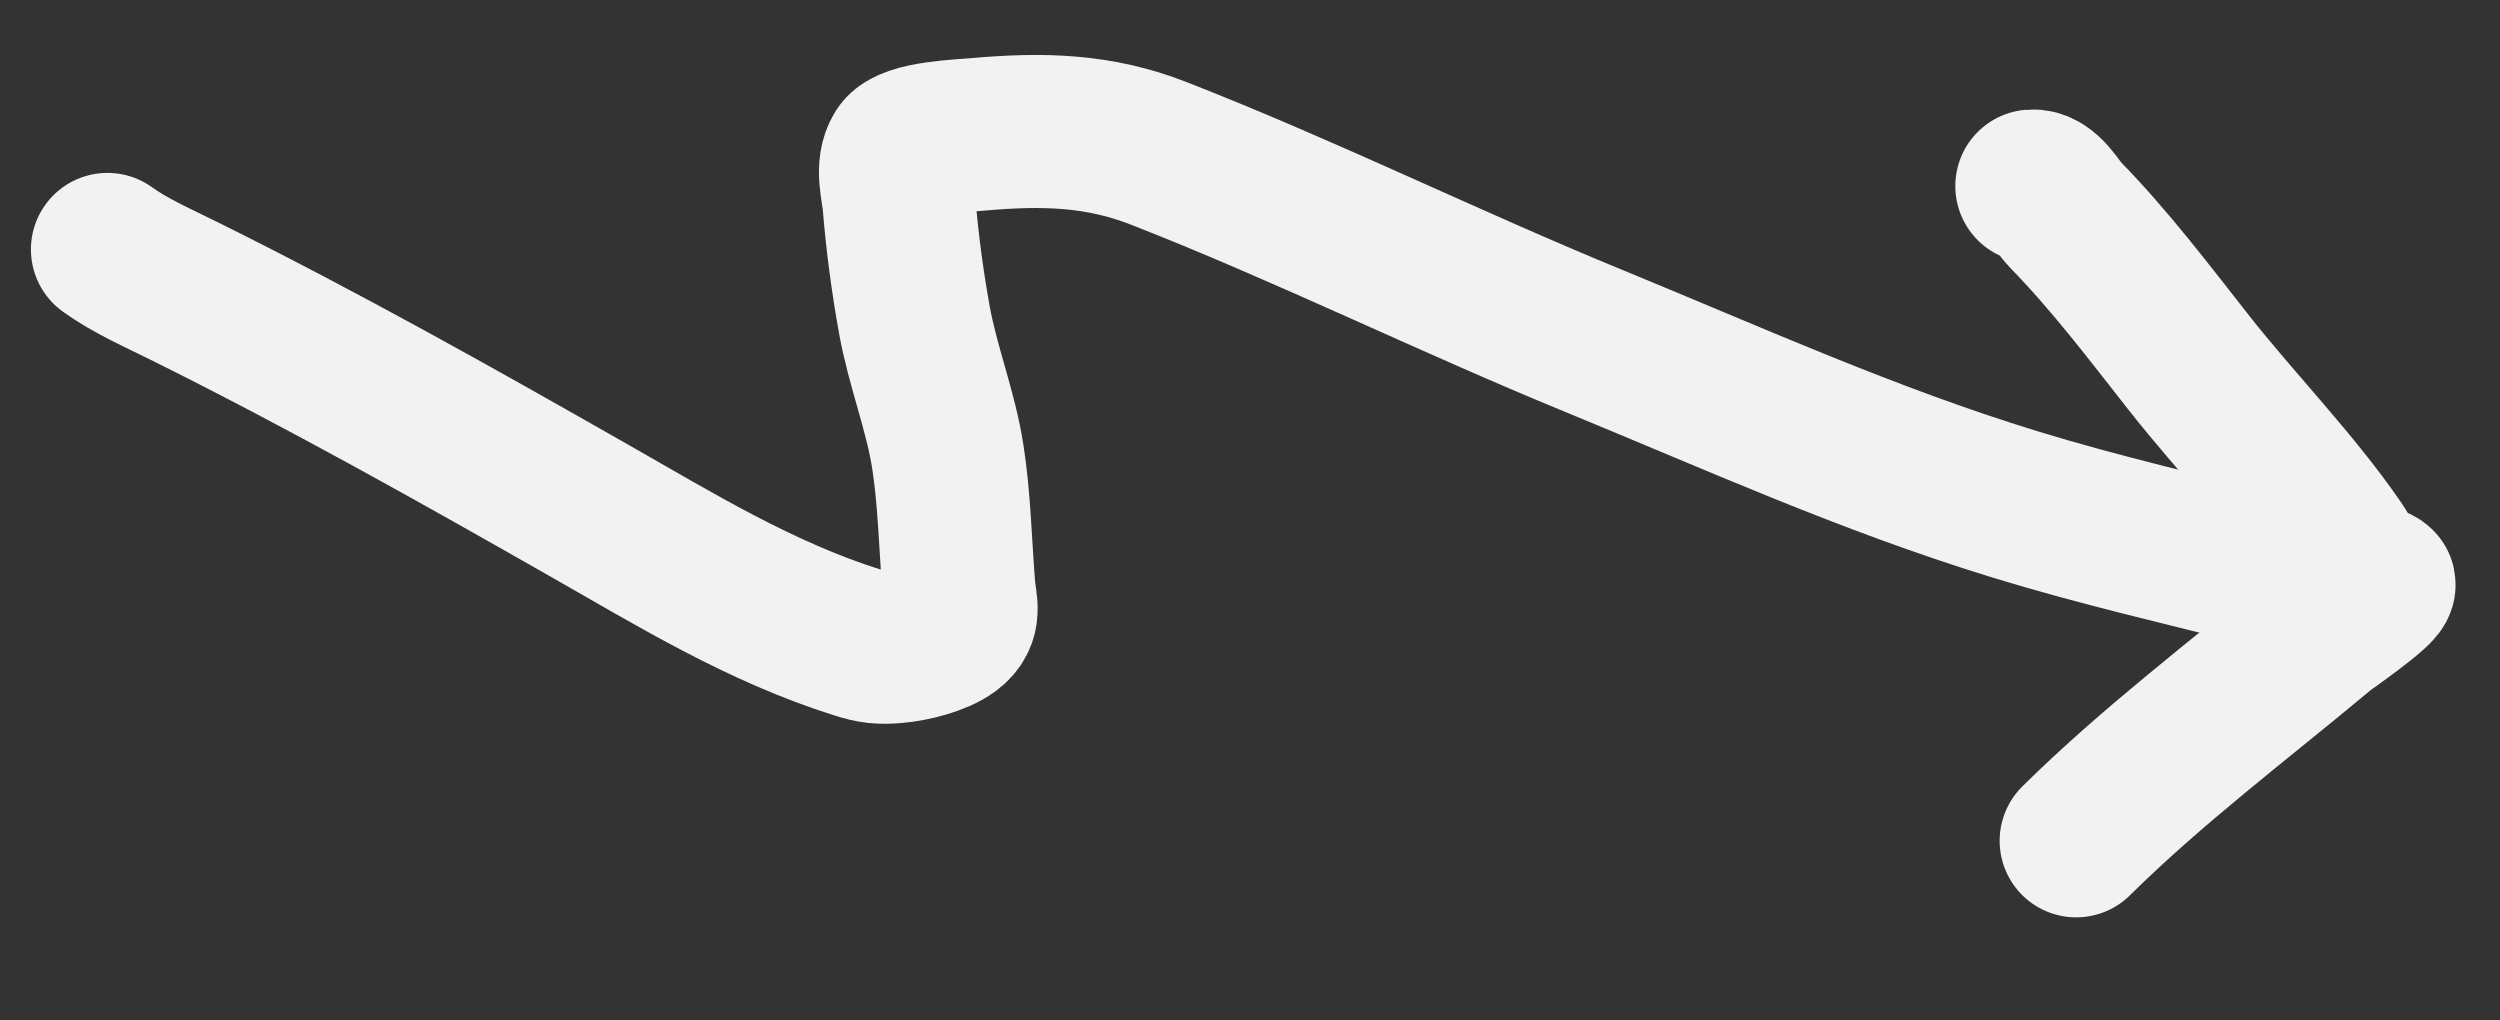<svg width="49" height="20" viewBox="0 0 49 20" fill="none" xmlns="http://www.w3.org/2000/svg">
<rect x="0" y="0" width="49" height="20" fill="#333333" stroke="none"/>
<path d="M2.106 4.889C2.552 5.212 3.1 5.45 3.618 5.708C6.352 7.065 8.975 8.54 11.588 10.029C13.22 10.958 14.915 12 16.811 12.594C17.092 12.683 17.248 12.701 17.55 12.676C17.881 12.649 18.38 12.523 18.625 12.339C18.94 12.101 18.82 11.846 18.794 11.533C18.724 10.677 18.709 9.805 18.578 8.956C18.438 8.052 18.084 7.173 17.922 6.269C17.788 5.527 17.684 4.754 17.623 4.004C17.598 3.694 17.46 3.271 17.651 2.972C17.827 2.696 18.846 2.662 19.14 2.636C20.449 2.518 21.543 2.548 22.717 3.008C25.622 4.145 28.382 5.511 31.26 6.691C33.977 7.806 36.605 8.999 39.481 9.882C41.165 10.4 42.887 10.79 44.608 11.228C44.776 11.271 46.077 11.566 45.928 11.702" stroke="#F2F2F2" stroke-width="3" stroke-linecap="round"/>
<path d="M40.693 16.48C42.193 14.998 43.872 13.737 45.521 12.361C45.587 12.306 46.722 11.518 46.624 11.447C46.535 11.382 46.38 11.367 46.284 11.3C46.067 11.148 45.96 10.893 45.825 10.696C44.968 9.45 43.843 8.307 42.896 7.103C42.134 6.134 41.359 5.107 40.475 4.204C40.324 4.049 40.111 3.624 39.824 3.647" stroke="#F2F2F2" stroke-width="3" stroke-linecap="round"/>
</svg>
